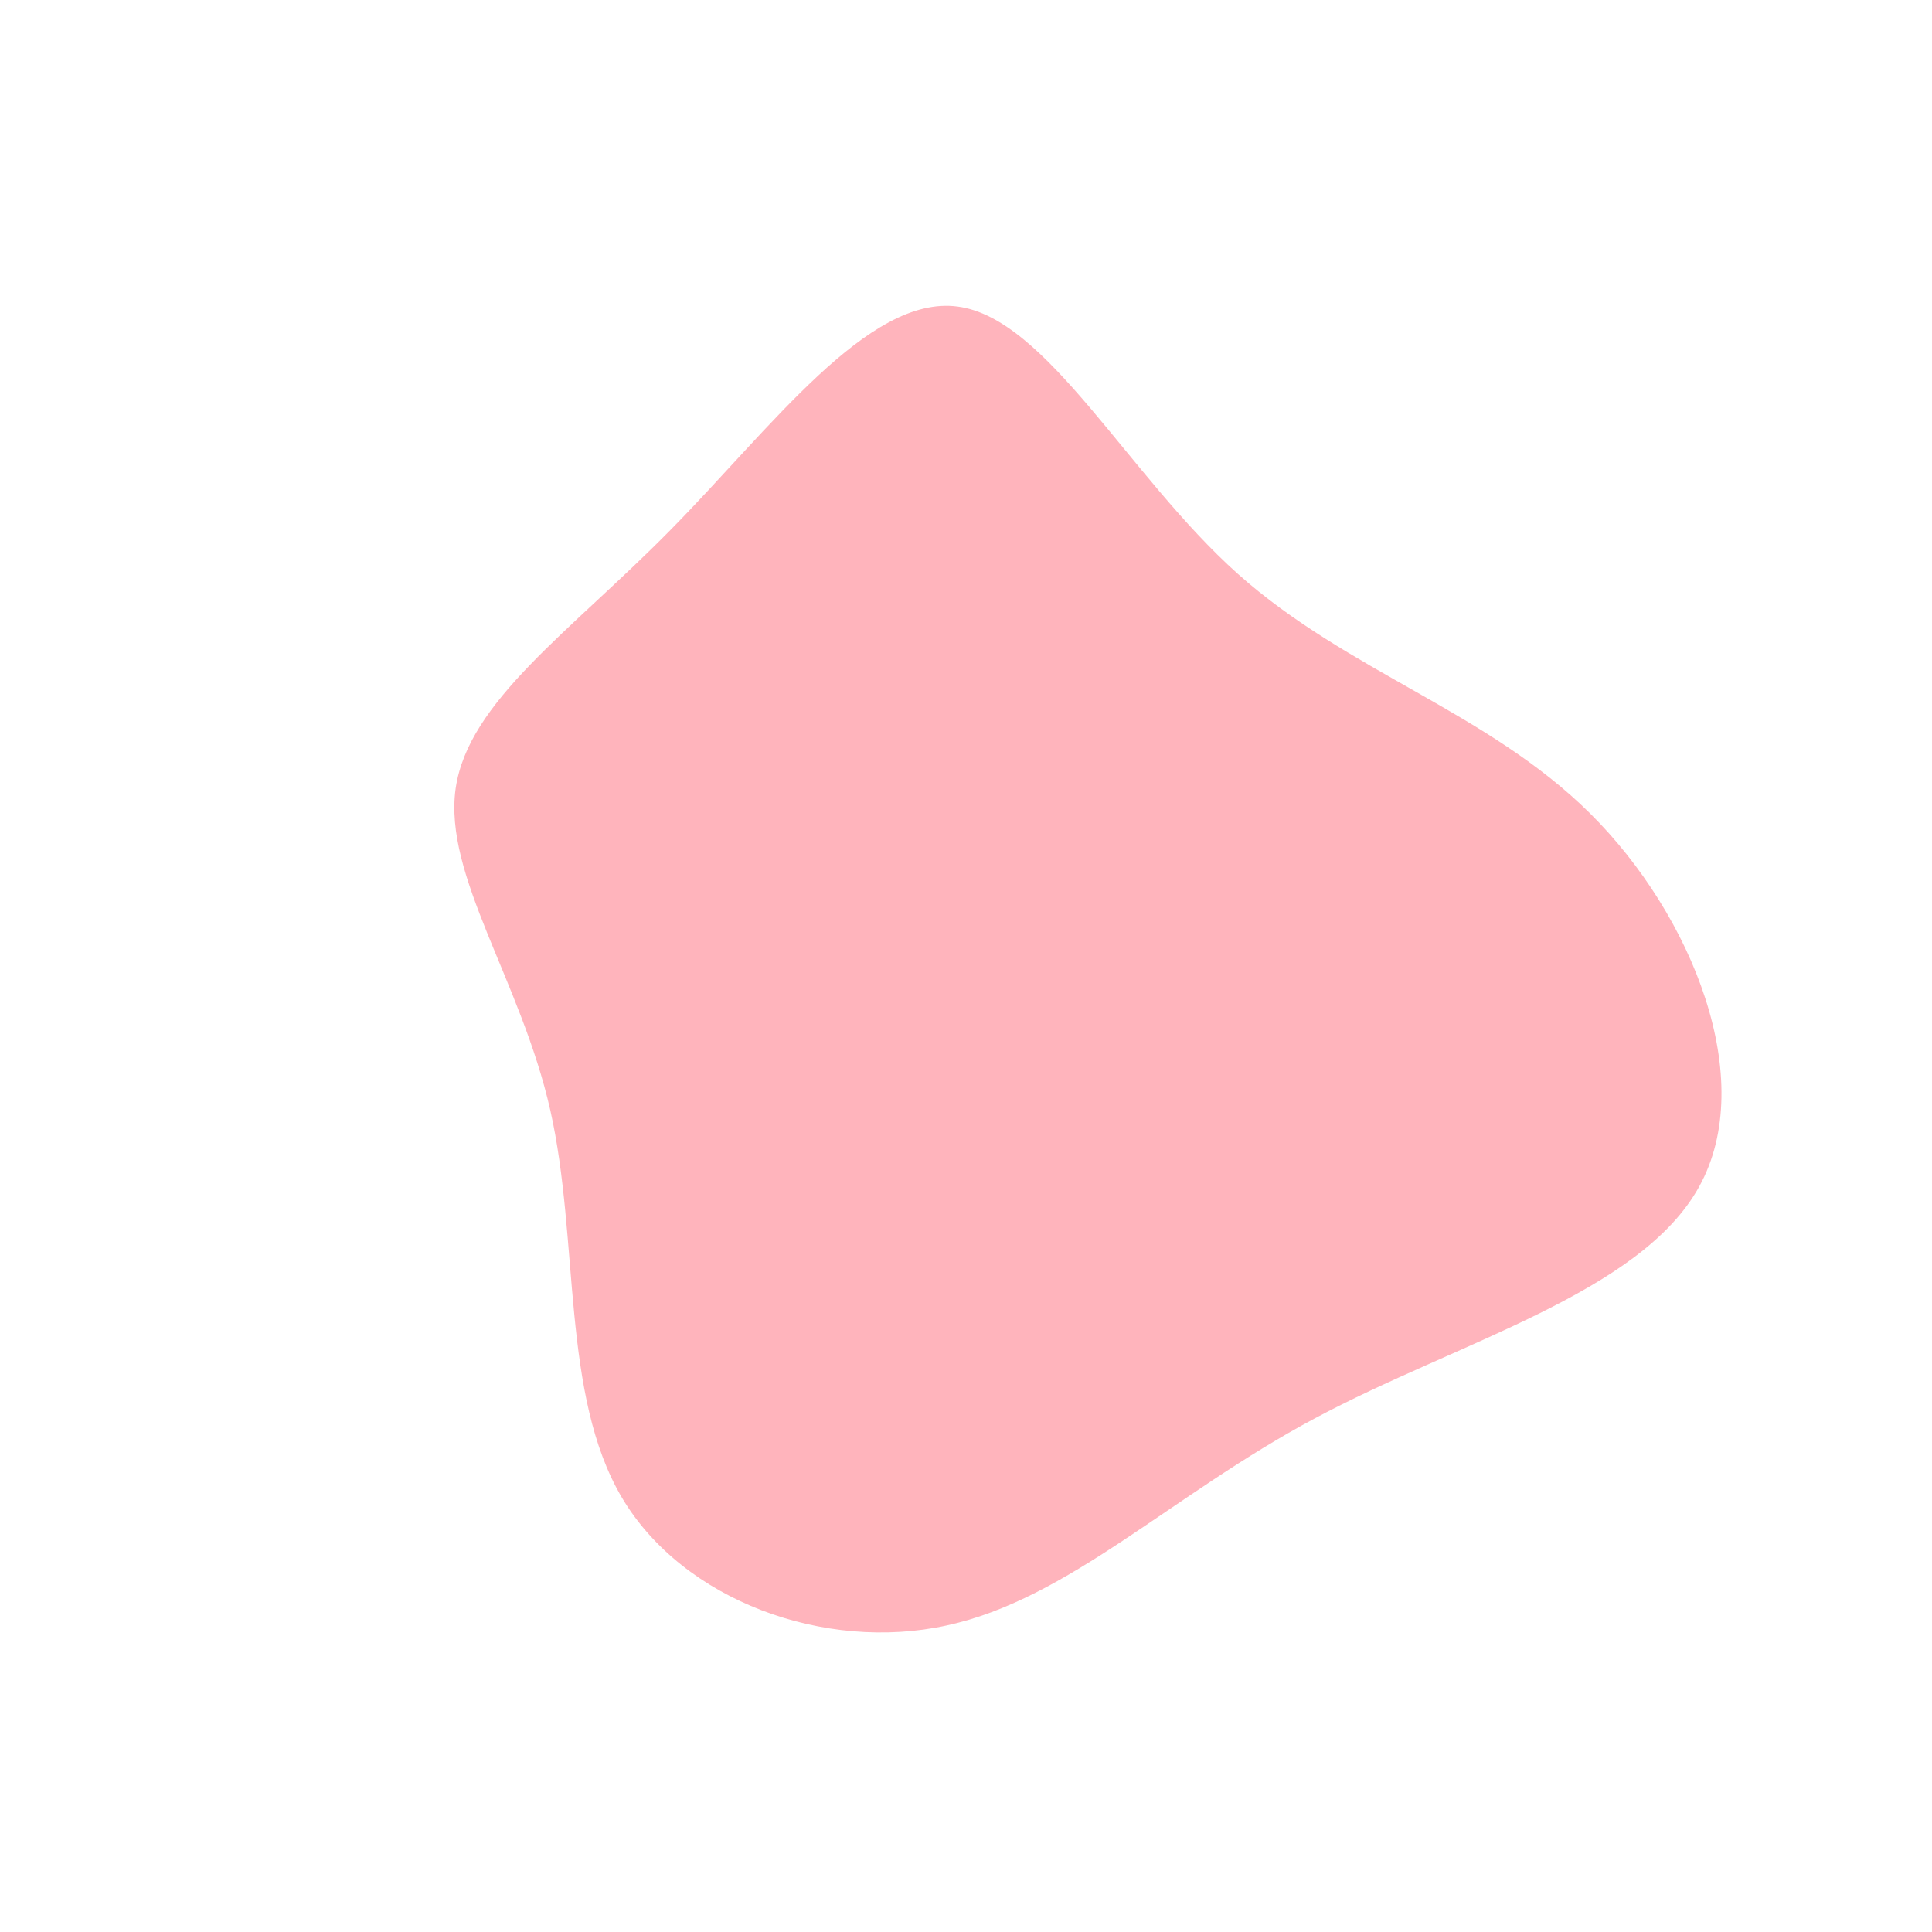 <?xml version="1.0" standalone="no"?>
<svg
  width="600"
  height="600"
  viewBox="0 0 600 600"
  xmlns="http://www.w3.org/2000/svg"
>
  <g transform="translate(300,300)">
    <path d="M84.4,-121.8C118.6,-91.3,162,-79,193.9,-47.3C225.7,-15.7,246,35.4,227.7,68.5C209.5,101.6,152.6,116.8,108.3,140.5C63.9,164.2,31.9,196.6,-6,204.8C-43.9,213.1,-87.8,197.1,-106.8,165.2C-125.8,133.2,-120,85.1,-129.1,44.8C-138.2,4.5,-162.3,-28,-158.5,-55.1C-154.6,-82.2,-122.9,-103.8,-91.8,-135.4C-60.7,-166.9,-30.4,-208.5,-2.6,-204.8C25.1,-201.2,50.2,-152.4,84.4,-121.8Z" fill="#FFB4BC" />
  </g>
</svg>
  